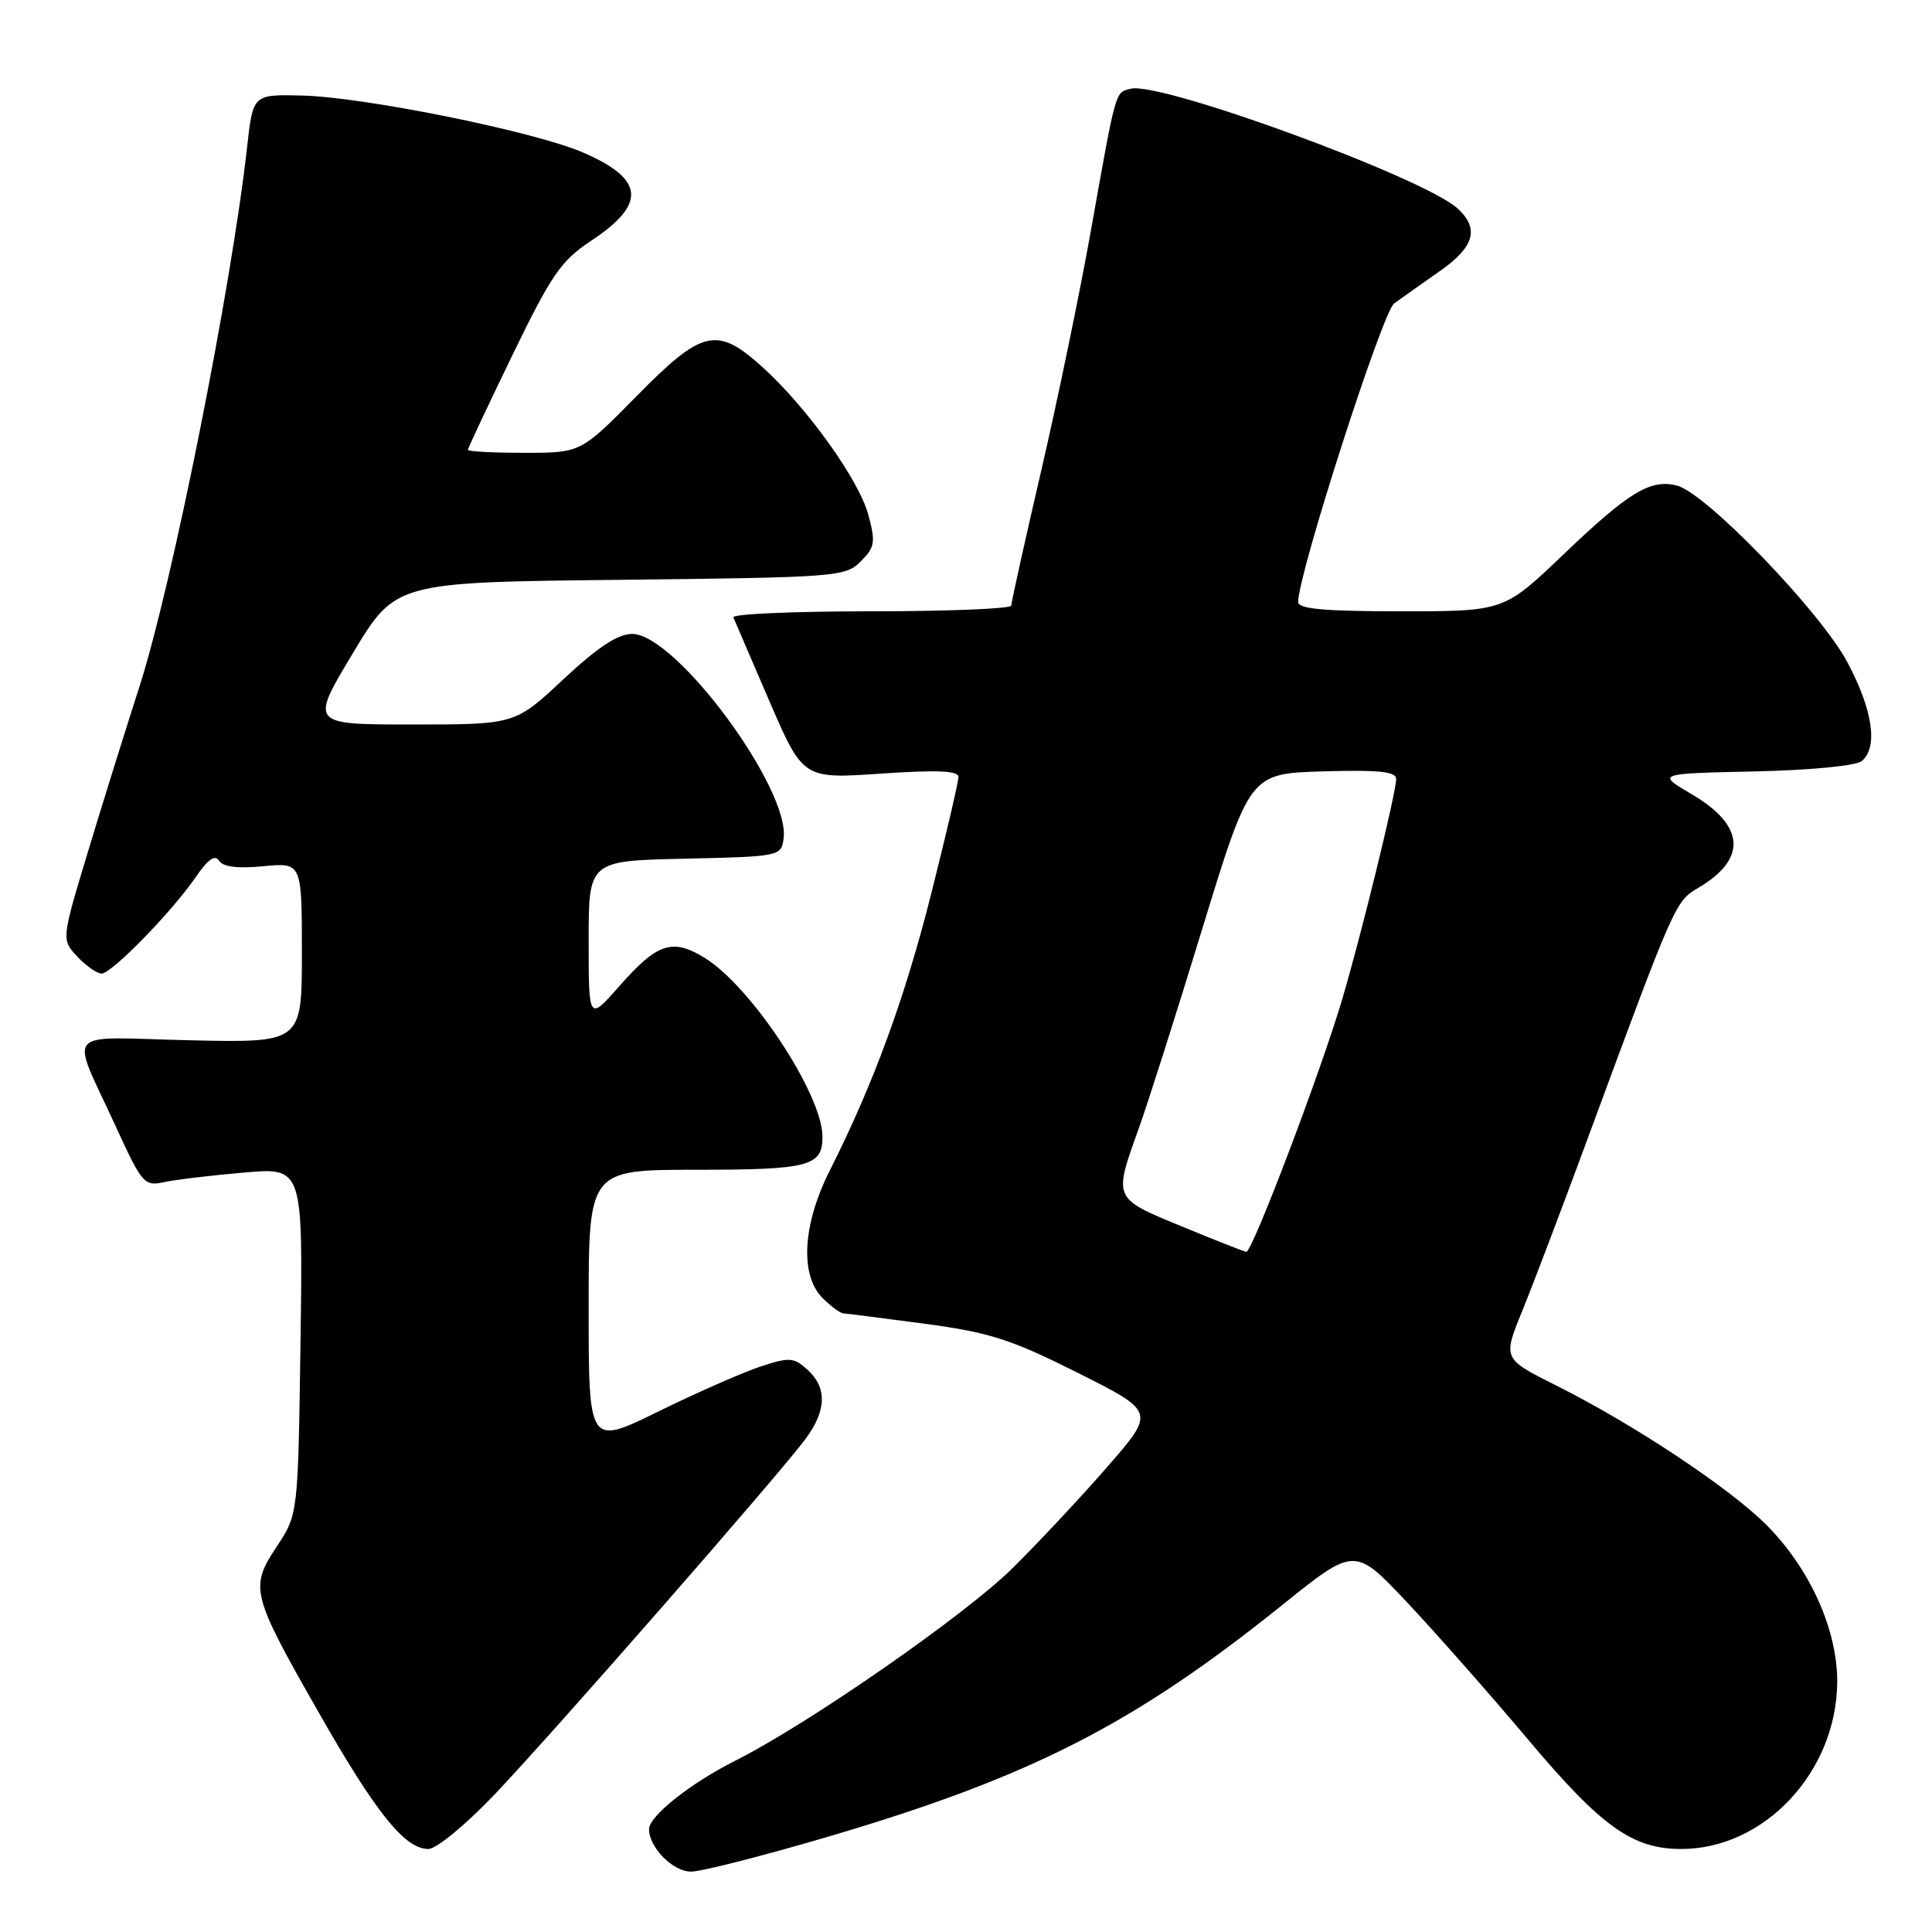 <?xml version="1.0" encoding="UTF-8" standalone="no"?>
<!DOCTYPE svg PUBLIC "-//W3C//DTD SVG 1.1//EN" "http://www.w3.org/Graphics/SVG/1.1/DTD/svg11.dtd" >
<svg xmlns="http://www.w3.org/2000/svg" xmlns:xlink="http://www.w3.org/1999/xlink" version="1.1" viewBox="0 0 256 256">
 <g >
 <path fill="currentColor"
d=" M 109.77 243.36 C 136.53 235.47 150.20 228.50 169.83 212.73 C 179.50 204.96 179.50 204.96 186.36 212.23 C 190.13 216.23 197.44 224.51 202.59 230.63 C 212.23 242.08 216.33 245.00 222.78 245.00 C 233.76 245.00 243.30 234.84 243.44 223.00 C 243.52 216.04 239.84 207.84 234.04 202.04 C 229.14 197.14 216.45 188.72 206.31 183.64 C 199.12 180.04 199.12 180.04 201.68 173.77 C 203.09 170.32 206.89 160.30 210.14 151.50 C 222.00 119.36 221.96 119.46 225.07 117.62 C 231.53 113.80 231.22 109.39 224.18 105.25 C 219.50 102.50 219.50 102.50 232.44 102.22 C 239.88 102.06 245.93 101.47 246.69 100.85 C 248.88 99.02 248.17 94.10 244.79 87.75 C 241.20 81.02 226.03 65.30 222.20 64.34 C 218.68 63.45 215.84 65.18 207.16 73.47 C 199.28 81.00 199.28 81.00 185.64 81.00 C 175.39 81.00 172.00 80.69 172.01 79.75 C 172.04 75.98 183.18 41.34 184.73 40.21 C 185.71 39.50 188.41 37.58 190.75 35.95 C 195.37 32.73 196.07 30.28 193.12 27.61 C 188.58 23.50 153.71 10.74 149.81 11.76 C 147.73 12.30 147.94 11.56 144.47 31.00 C 143.04 38.98 140.11 53.14 137.94 62.49 C 135.77 71.83 134.00 79.82 134.00 80.24 C 134.00 80.66 125.64 81.00 115.42 81.00 C 105.20 81.00 96.98 81.36 97.17 81.80 C 97.35 82.24 99.50 87.24 101.95 92.91 C 106.41 103.21 106.41 103.21 116.70 102.51 C 124.19 102.00 127.00 102.12 127.00 102.95 C 127.00 103.59 125.39 110.48 123.43 118.27 C 119.91 132.25 115.76 143.58 109.96 155.08 C 106.34 162.25 105.96 168.96 109.00 172.00 C 110.10 173.10 111.34 174.01 111.75 174.03 C 112.16 174.05 117.01 174.67 122.51 175.40 C 131.14 176.56 133.95 177.46 142.80 181.90 C 153.08 187.06 153.08 187.06 146.80 194.28 C 143.35 198.25 137.67 204.32 134.19 207.77 C 127.88 214.01 107.11 228.44 97.39 233.32 C 91.49 236.29 86.00 240.65 86.00 242.37 C 86.00 244.80 89.17 248.00 91.57 248.00 C 92.93 248.00 101.11 245.91 109.77 243.36 Z  M 65.58 237.73 C 73.32 229.59 103.27 195.35 106.75 190.65 C 109.53 186.89 109.61 183.87 107.00 181.50 C 105.17 179.84 104.61 179.81 100.75 181.08 C 98.41 181.85 92.34 184.53 87.25 187.02 C 78.00 191.57 78.00 191.57 78.00 173.28 C 78.00 155.00 78.00 155.00 92.30 155.00 C 107.27 155.00 109.02 154.53 108.98 150.55 C 108.92 144.95 99.54 130.73 93.40 126.94 C 89.10 124.28 87.11 124.93 82.04 130.70 C 78.00 135.28 78.00 135.28 78.00 124.67 C 78.00 114.06 78.00 114.06 90.75 113.78 C 103.29 113.50 103.51 113.46 103.83 111.14 C 104.76 104.57 89.55 84.00 83.76 84.00 C 81.86 84.00 79.21 85.75 74.66 90.00 C 68.25 96.00 68.25 96.00 54.66 96.00 C 41.08 96.00 41.08 96.00 46.74 86.58 C 52.40 77.15 52.40 77.15 82.17 76.83 C 110.89 76.51 112.02 76.43 114.05 74.39 C 115.93 72.52 116.04 71.85 115.06 68.22 C 113.81 63.57 106.92 53.97 101.01 48.62 C 94.99 43.19 93.06 43.63 84.34 52.50 C 76.96 60.00 76.96 60.00 69.48 60.00 C 65.37 60.00 62.00 59.82 62.00 59.61 C 62.00 59.39 64.65 53.75 67.89 47.07 C 73.05 36.43 74.33 34.55 78.29 31.93 C 85.73 27.01 85.42 23.72 77.19 20.18 C 70.76 17.41 48.23 12.85 40.01 12.66 C 33.52 12.50 33.52 12.50 32.74 19.50 C 30.67 38.13 22.81 77.50 18.47 91.00 C 16.61 96.78 13.52 106.67 11.61 113.00 C 8.14 124.50 8.14 124.50 10.24 126.75 C 11.40 127.99 12.85 129.00 13.46 129.00 C 14.81 129.00 22.80 120.80 25.98 116.16 C 27.56 113.85 28.50 113.20 29.03 114.05 C 29.54 114.87 31.47 115.11 34.89 114.78 C 40.00 114.29 40.00 114.29 40.00 126.24 C 40.00 138.18 40.00 138.18 25.12 137.84 C 8.01 137.45 9.26 135.97 15.39 149.37 C 18.82 156.86 19.13 157.21 21.75 156.64 C 23.26 156.31 28.02 155.74 32.32 155.37 C 40.14 154.69 40.14 154.69 39.82 177.67 C 39.50 200.65 39.50 200.65 36.67 204.93 C 33.06 210.38 33.27 211.20 42.28 227.00 C 49.83 240.25 53.65 245.00 56.75 245.00 C 57.82 245.00 61.71 241.80 65.58 237.73 Z  M 156.50 162.47 C 147.46 158.74 147.53 158.89 150.90 149.50 C 152.09 146.20 155.88 134.28 159.33 123.00 C 165.61 102.50 165.61 102.50 175.31 102.21 C 182.69 102.00 185.00 102.23 185.00 103.21 C 185.00 105.03 180.33 124.06 177.83 132.47 C 174.90 142.33 165.89 166.02 165.13 165.88 C 164.78 165.82 160.90 164.28 156.50 162.47 Z "/>
</g>
</svg>